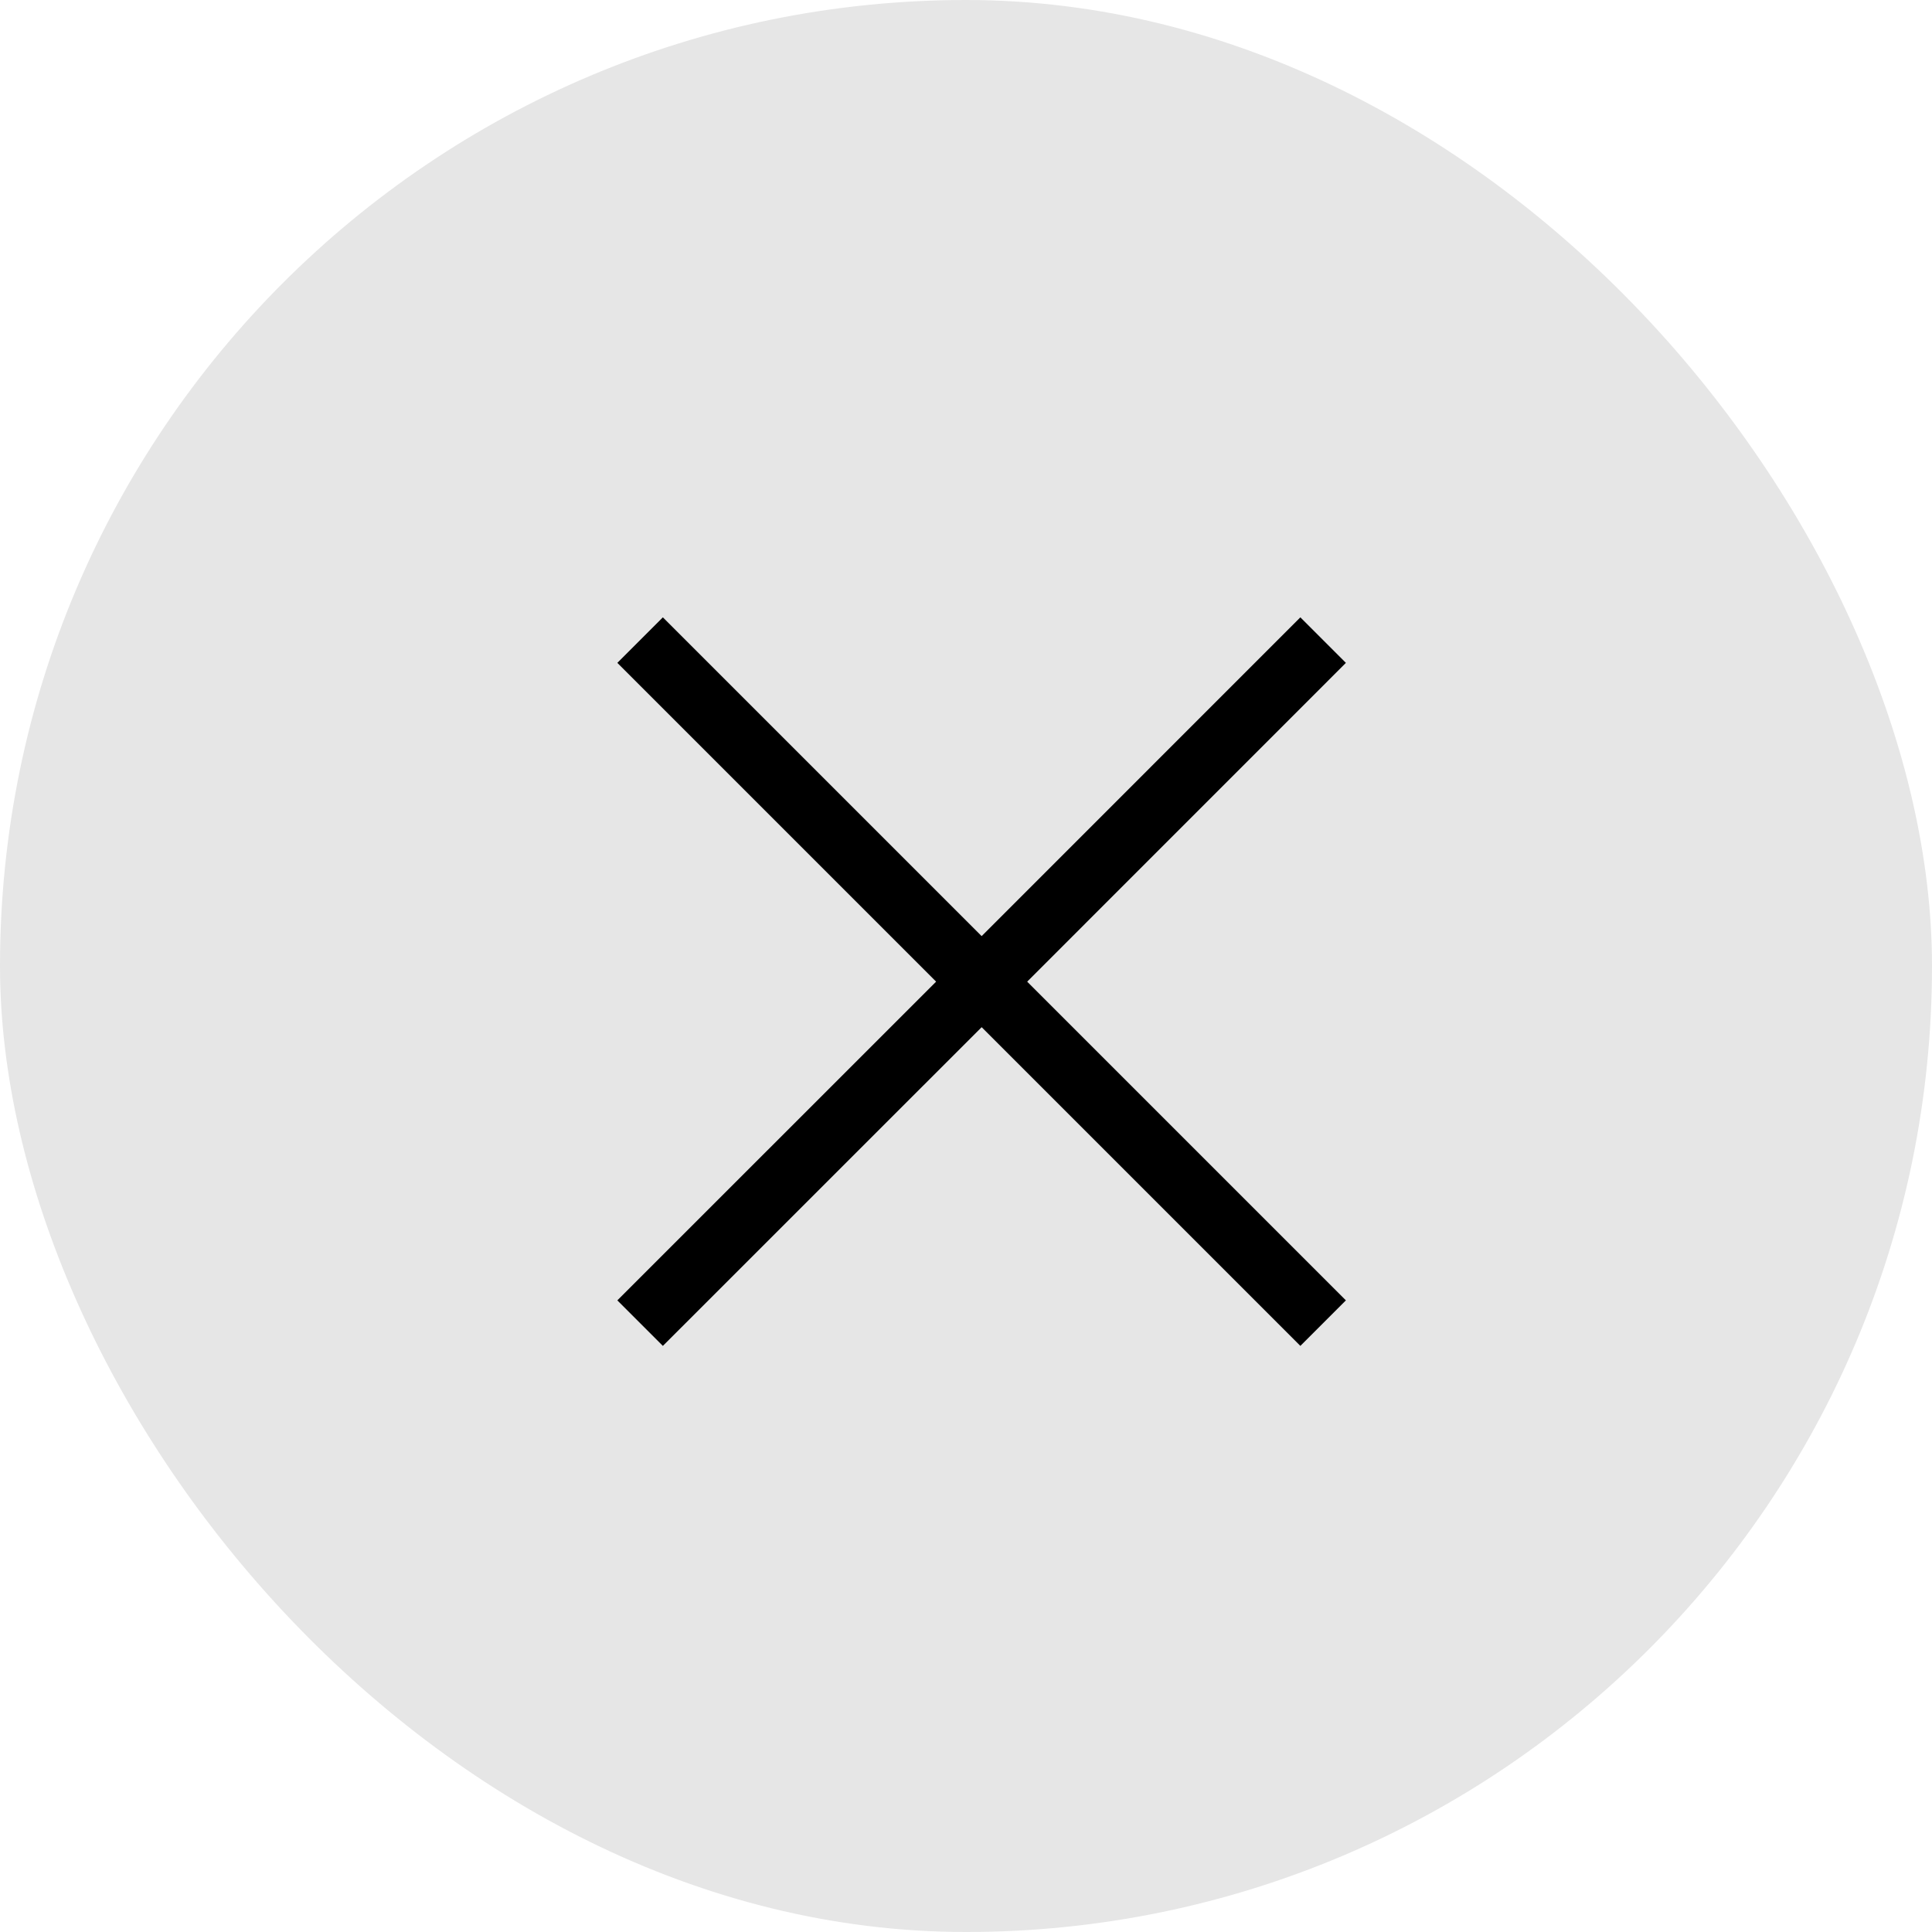 <?xml version="1.0" encoding="UTF-8"?>
<svg width="30px" height="30px" viewBox="0 0 30 30" version="1.1" xmlns="http://www.w3.org/2000/svg" xmlns:xlink="http://www.w3.org/1999/xlink">
    <!-- Generator: Sketch 58 (84663) - https://sketch.com -->
    <title>titlebutton/close_round hover</title>
    <desc>Created with Sketch.</desc>
    <g id="页面-1" stroke="none" stroke-width="1" fill="none" fill-rule="evenodd">
        <g id="按钮规范" transform="translate(-772, -411)" fill="#000000">
            <g id="titlebutton/close_round-2备份" transform="translate(772, 411)">
                <g id="titlebutton/close_round">
                    <g id="close_round">
                        <rect id="占位" opacity="0.1" x="0" y="0" width="30" height="30" rx="15"></rect>
                        <g id="close_normal" transform="translate(9, 9)" fill-rule="nonzero">
                            <polygon id="Combined-Shape" points="1.646 11.546 1.293 11.899 0.586 11.192 0.939 10.839 5.536 6.243 0.939 1.646 0.586 1.293 1.293 0.586 1.646 0.939 6.243 5.536 10.839 0.939 11.192 0.586 11.899 1.293 11.546 1.646 6.95 6.243 11.546 10.839 11.899 11.192 11.192 11.899 10.839 11.546 6.243 6.95"></polygon>
                        </g>
                    </g>
                </g>
            </g>
        </g>
    </g>
</svg>
